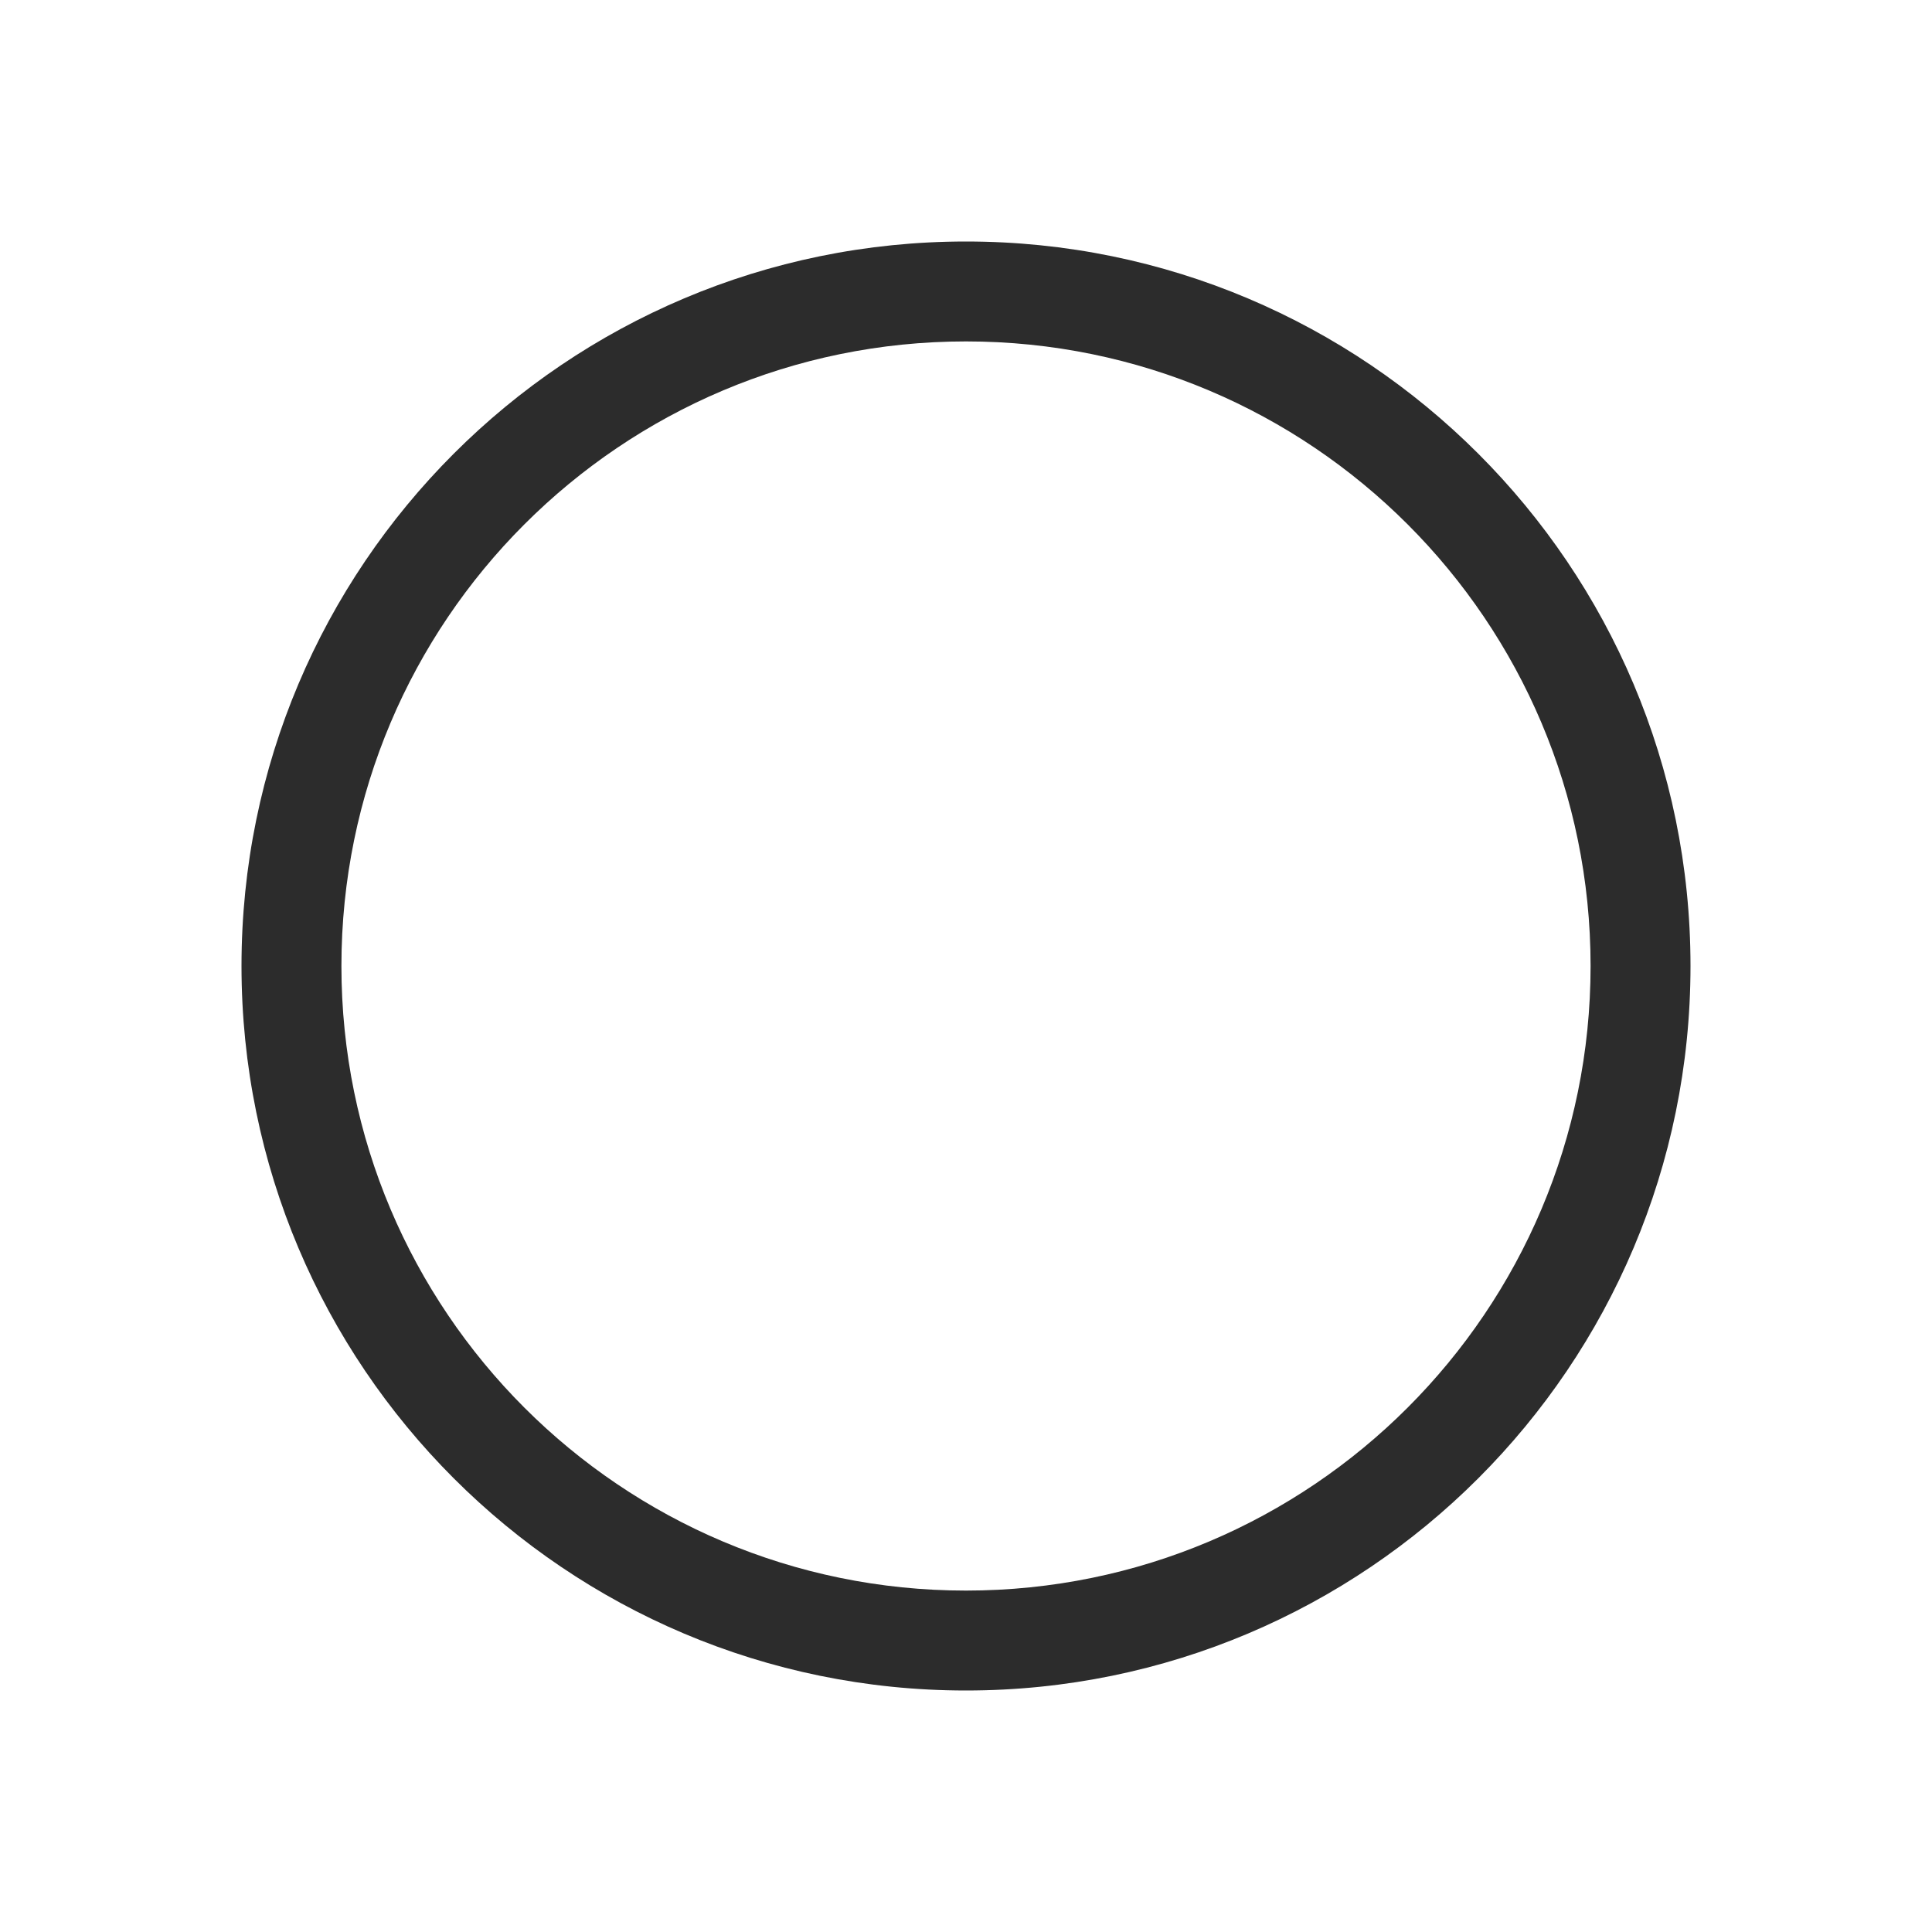 <?xml version="1.0" standalone="no"?><!DOCTYPE svg PUBLIC "-//W3C//DTD SVG 1.1//EN" "http://www.w3.org/Graphics/SVG/1.1/DTD/svg11.dtd"><svg t="1696850090890" class="icon" viewBox="0 0 1024 1024" version="1.1" xmlns="http://www.w3.org/2000/svg" p-id="2547" width="32" height="32" xmlns:xlink="http://www.w3.org/1999/xlink"><path d="M896 512c0-212.064-171.936-384-384-384S128 299.936 128 512s171.936 384 384 384 384-171.936 384-384zM180.96 512c0-182.816 148.224-331.04 331.04-331.04 182.816 0 331.04 148.224 331.04 331.04 0 182.816-148.224 331.04-331.04 331.04-182.816 0-331.04-148.224-331.04-331.04z" fill="#2c2c2c" p-id="2548"></path></svg>